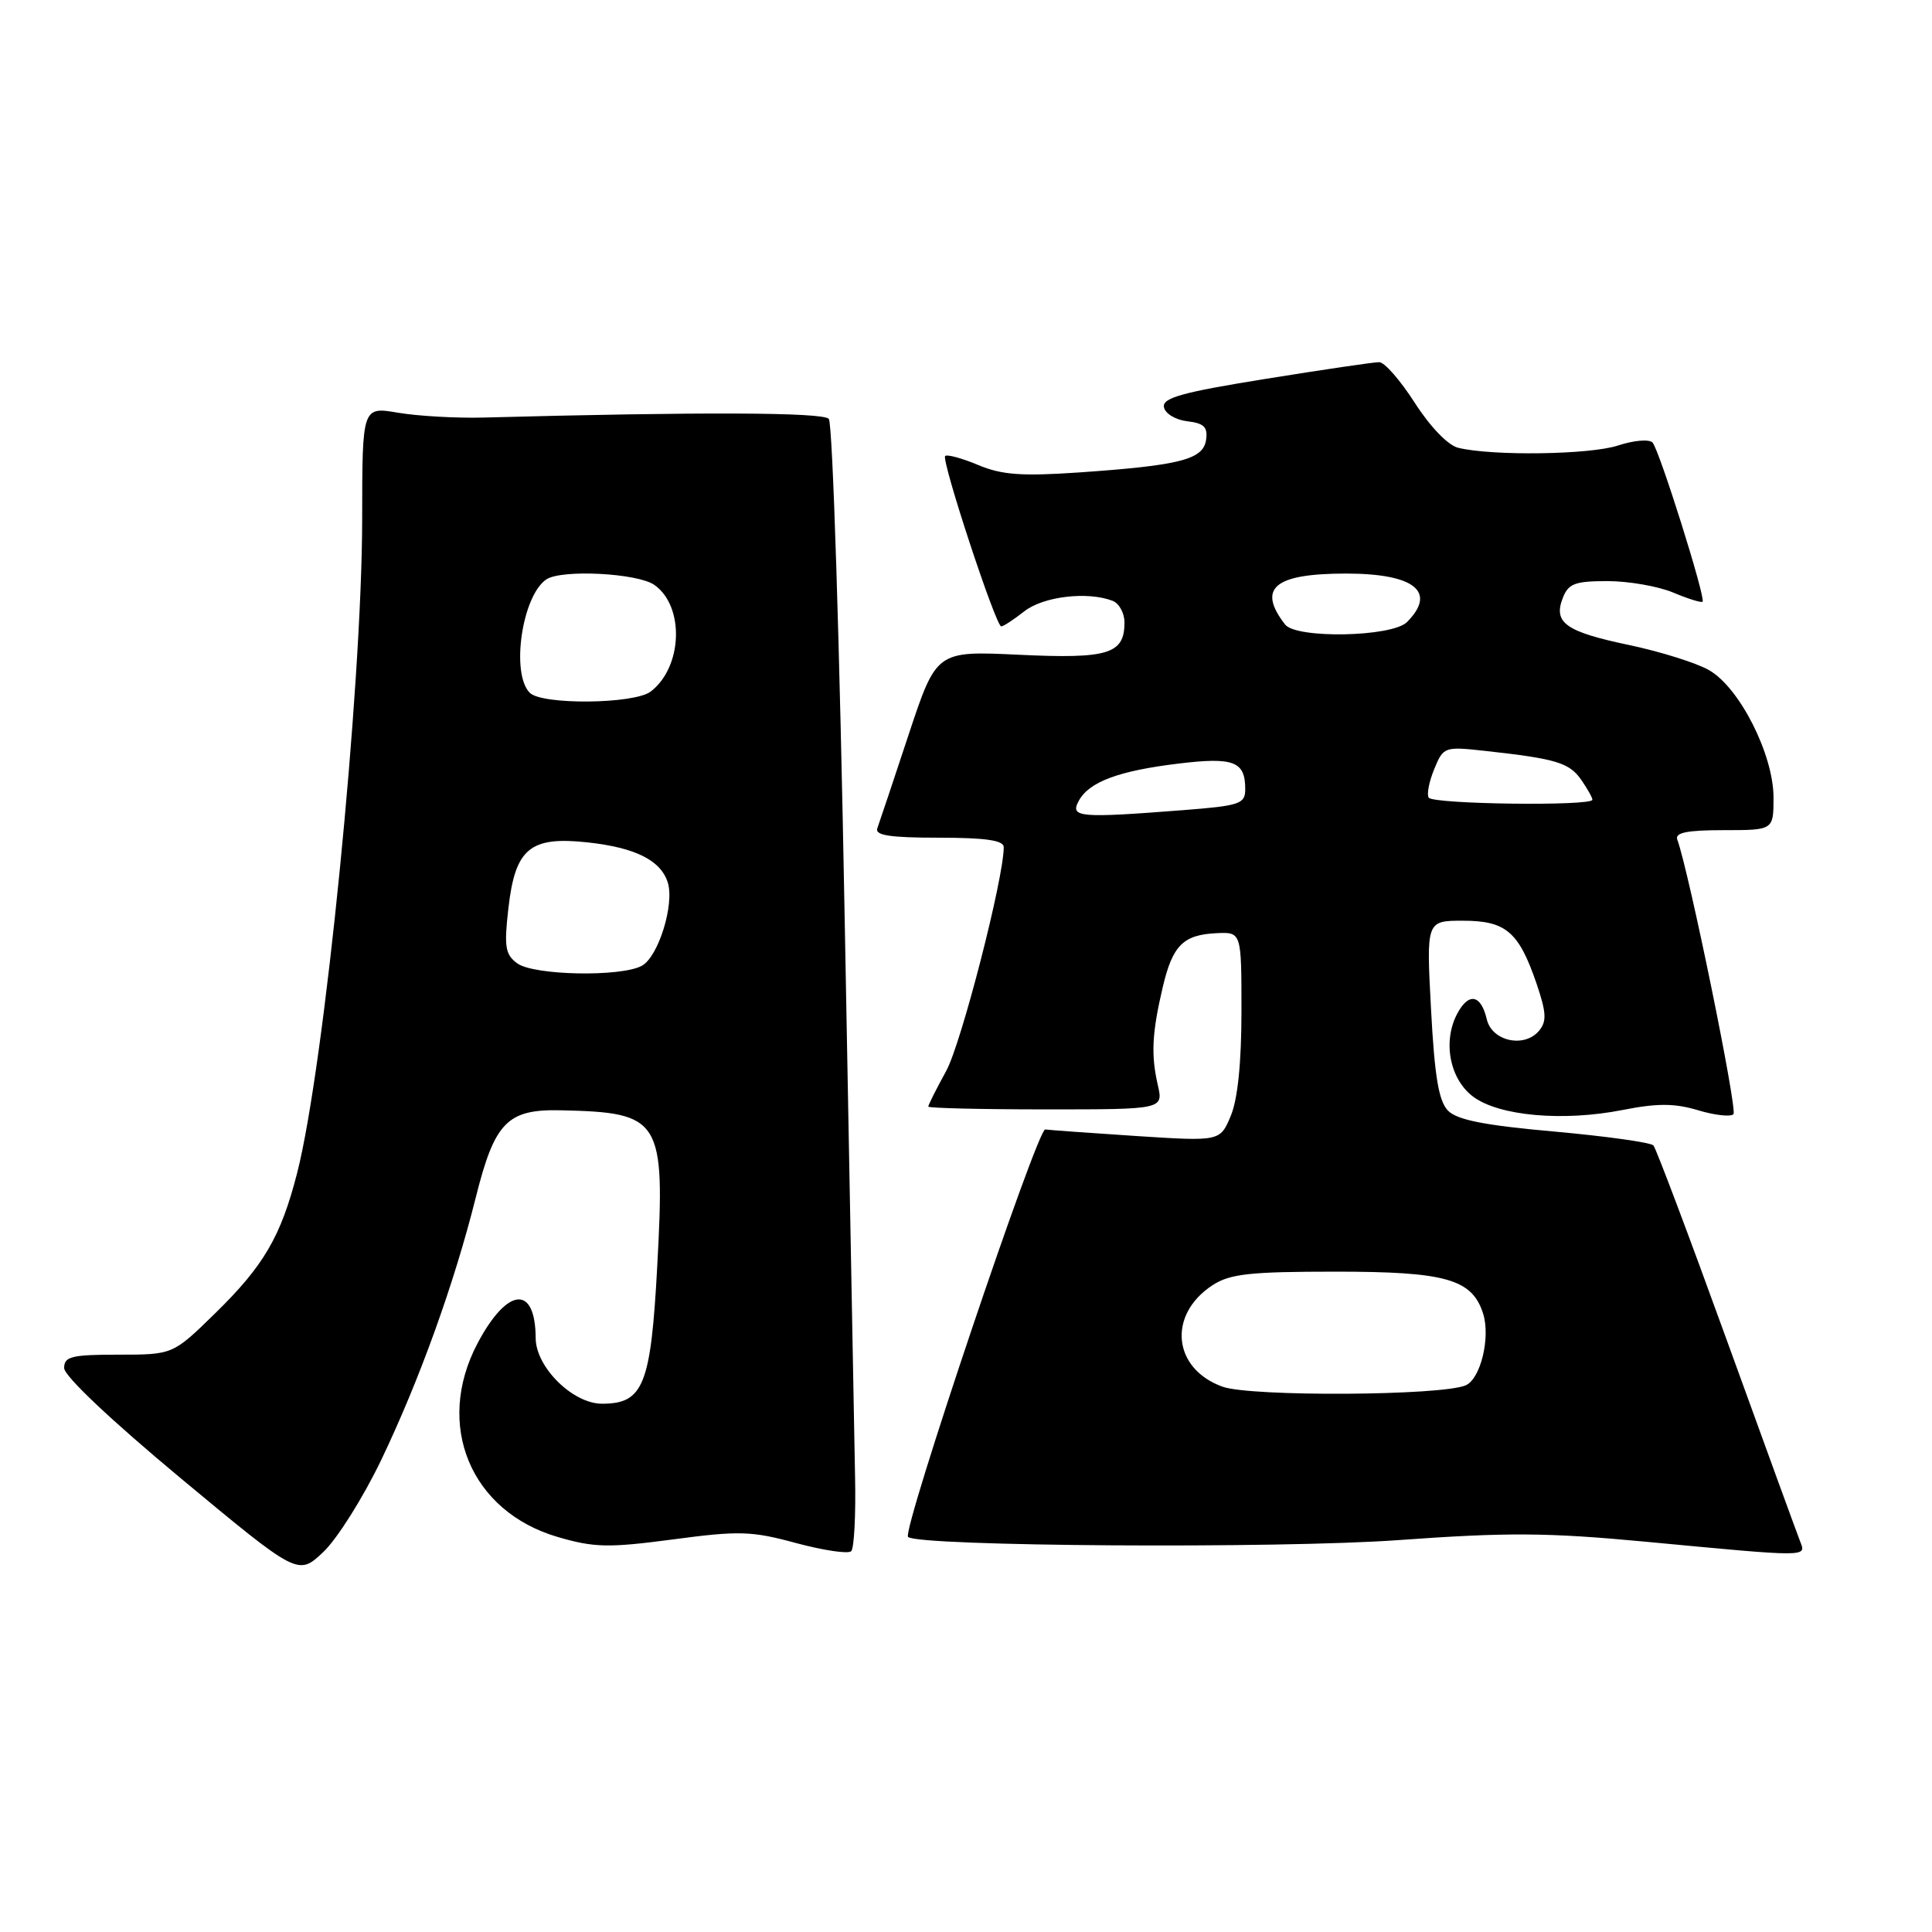 <?xml version="1.0" encoding="UTF-8" standalone="no"?>
<!DOCTYPE svg PUBLIC "-//W3C//DTD SVG 1.1//EN" "http://www.w3.org/Graphics/SVG/1.1/DTD/svg11.dtd" >
<svg xmlns="http://www.w3.org/2000/svg" xmlns:xlink="http://www.w3.org/1999/xlink" version="1.1" viewBox="0 0 256 256">
 <g >
 <path fill="currentColor"
d=" M 50.49 193.50 C 55.56 182.93 60.18 170.11 63.04 158.68 C 65.55 148.66 67.22 146.95 74.36 147.12 C 87.61 147.42 88.14 148.27 87.09 167.74 C 86.24 183.56 85.26 186.00 79.77 186.00 C 75.90 186.00 71.01 181.17 70.98 177.33 C 70.95 170.20 67.24 170.52 63.28 177.99 C 57.57 188.80 62.34 200.30 73.94 203.67 C 78.75 205.07 80.64 205.11 89.18 203.98 C 97.95 202.81 99.59 202.86 105.51 204.47 C 109.13 205.44 112.41 205.93 112.79 205.54 C 113.18 205.15 113.41 200.71 113.30 195.67 C 113.20 190.62 112.58 157.25 111.92 121.50 C 111.26 85.21 110.33 56.06 109.82 55.50 C 109.01 54.62 92.80 54.56 64.00 55.33 C 60.42 55.42 55.36 55.13 52.75 54.69 C 48.00 53.88 48.00 53.88 47.99 68.69 C 47.98 91.08 42.98 141.35 39.37 155.44 C 37.21 163.86 34.95 167.72 28.53 174.00 C 22.91 179.50 22.91 179.50 15.70 179.50 C 9.48 179.50 8.50 179.74 8.50 181.27 C 8.50 182.33 14.71 188.19 24.00 195.92 C 39.50 208.80 39.50 208.80 42.84 205.65 C 44.67 203.92 48.11 198.45 50.49 193.50 Z  M 238.53 204.25 C 238.15 203.29 233.76 191.25 228.78 177.50 C 223.80 163.75 219.44 152.18 219.09 151.78 C 218.74 151.38 212.84 150.56 205.98 149.94 C 196.74 149.12 193.08 148.40 191.87 147.17 C 190.64 145.91 190.09 142.64 189.62 133.75 C 188.99 122.00 188.99 122.00 193.84 122.00 C 199.55 122.00 201.25 123.46 203.61 130.36 C 204.90 134.17 204.97 135.33 203.94 136.57 C 202.00 138.91 197.69 137.98 197.01 135.07 C 196.24 131.78 194.62 131.46 193.10 134.30 C 191.13 137.99 192.09 143.00 195.21 145.32 C 198.65 147.88 207.12 148.63 215.00 147.08 C 219.60 146.17 221.88 146.18 224.99 147.11 C 227.20 147.78 229.32 148.01 229.69 147.64 C 230.26 147.08 223.77 115.37 222.25 111.25 C 221.91 110.33 223.53 110.00 228.39 110.00 C 235.00 110.00 235.00 110.00 235.00 105.68 C 235.00 99.99 230.51 91.11 226.46 88.80 C 224.79 87.84 220.06 86.36 215.96 85.49 C 207.47 83.71 205.80 82.54 207.07 79.25 C 207.81 77.33 208.67 77.00 213.00 77.00 C 215.79 77.00 219.69 77.68 221.69 78.51 C 223.68 79.35 225.44 79.89 225.60 79.73 C 226.05 79.28 219.87 59.62 218.97 58.64 C 218.54 58.17 216.49 58.34 214.40 59.03 C 210.68 60.26 197.70 60.44 193.20 59.33 C 191.86 59.00 189.48 56.52 187.47 53.38 C 185.57 50.42 183.46 47.99 182.76 47.99 C 182.07 47.98 175.30 48.98 167.72 50.20 C 156.59 51.99 153.99 52.72 154.23 53.96 C 154.39 54.81 155.78 55.64 157.32 55.82 C 159.54 56.08 160.06 56.59 159.81 58.29 C 159.43 60.89 156.38 61.67 143.00 62.60 C 135.35 63.12 132.74 62.93 129.60 61.61 C 127.45 60.71 125.49 60.18 125.24 60.42 C 124.70 60.97 131.95 83.00 132.67 83.00 C 132.96 83.00 134.33 82.10 135.73 81.00 C 138.23 79.03 144.10 78.33 147.42 79.61 C 148.29 79.94 149.00 81.24 149.00 82.48 C 149.00 86.67 146.85 87.32 135.02 86.76 C 124.08 86.24 124.08 86.24 120.39 97.37 C 118.37 103.49 116.50 109.06 116.25 109.75 C 115.90 110.69 117.93 111.00 124.39 111.00 C 130.61 111.00 133.00 111.35 133.00 112.25 C 133.02 116.32 127.39 138.20 125.39 141.88 C 124.07 144.28 123.00 146.42 123.00 146.63 C 123.00 146.83 130.01 147.00 138.58 147.00 C 154.16 147.00 154.16 147.00 153.41 143.75 C 152.50 139.76 152.64 136.89 154.07 130.80 C 155.37 125.27 156.78 123.85 161.22 123.65 C 164.50 123.50 164.50 123.50 164.50 134.00 C 164.50 140.82 164.00 145.68 163.08 147.87 C 161.66 151.24 161.66 151.24 150.58 150.53 C 144.49 150.13 139.05 149.74 138.50 149.66 C 137.46 149.49 119.50 202.83 120.32 203.65 C 121.57 204.91 169.53 205.22 185.32 204.07 C 199.73 203.03 205.00 203.06 218.00 204.28 C 239.79 206.34 239.35 206.34 238.53 204.25 Z  M 68.54 127.65 C 66.95 126.49 66.78 125.46 67.36 120.40 C 68.26 112.42 70.21 110.79 77.86 111.62 C 84.18 112.31 87.54 113.99 88.48 116.92 C 89.40 119.83 87.23 126.81 85.03 127.98 C 82.23 129.48 70.72 129.25 68.54 127.65 Z  M 70.20 91.80 C 67.66 89.26 69.18 78.92 72.40 76.77 C 74.41 75.42 84.47 75.94 86.70 77.50 C 90.74 80.33 90.46 88.41 86.21 91.64 C 84.02 93.30 71.83 93.43 70.20 91.80 Z  M 162.01 183.75 C 155.39 181.38 154.67 174.23 160.66 170.30 C 162.98 168.79 165.60 168.50 177.00 168.50 C 191.60 168.50 195.07 169.49 196.52 174.06 C 197.52 177.21 196.19 182.70 194.22 183.56 C 191.05 184.95 165.77 185.09 162.01 183.75 Z  M 142.93 106.14 C 144.28 103.60 148.23 102.13 156.23 101.17 C 163.47 100.30 165.00 100.89 165.00 104.55 C 165.00 106.53 164.33 106.76 156.75 107.35 C 143.00 108.42 141.76 108.31 142.93 106.14 Z  M 189.31 105.69 C 189.03 105.24 189.37 103.53 190.05 101.89 C 191.27 98.94 191.38 98.90 196.89 99.51 C 206.15 100.53 207.93 101.06 209.50 103.30 C 210.32 104.48 211.00 105.68 211.00 105.97 C 211.00 106.84 189.85 106.57 189.31 105.69 Z  M 170.28 82.75 C 166.54 77.92 168.85 76.00 178.37 76.00 C 187.42 76.00 190.44 78.41 186.43 82.43 C 184.45 84.41 171.76 84.66 170.28 82.75 Z "/>
</g>
</svg>